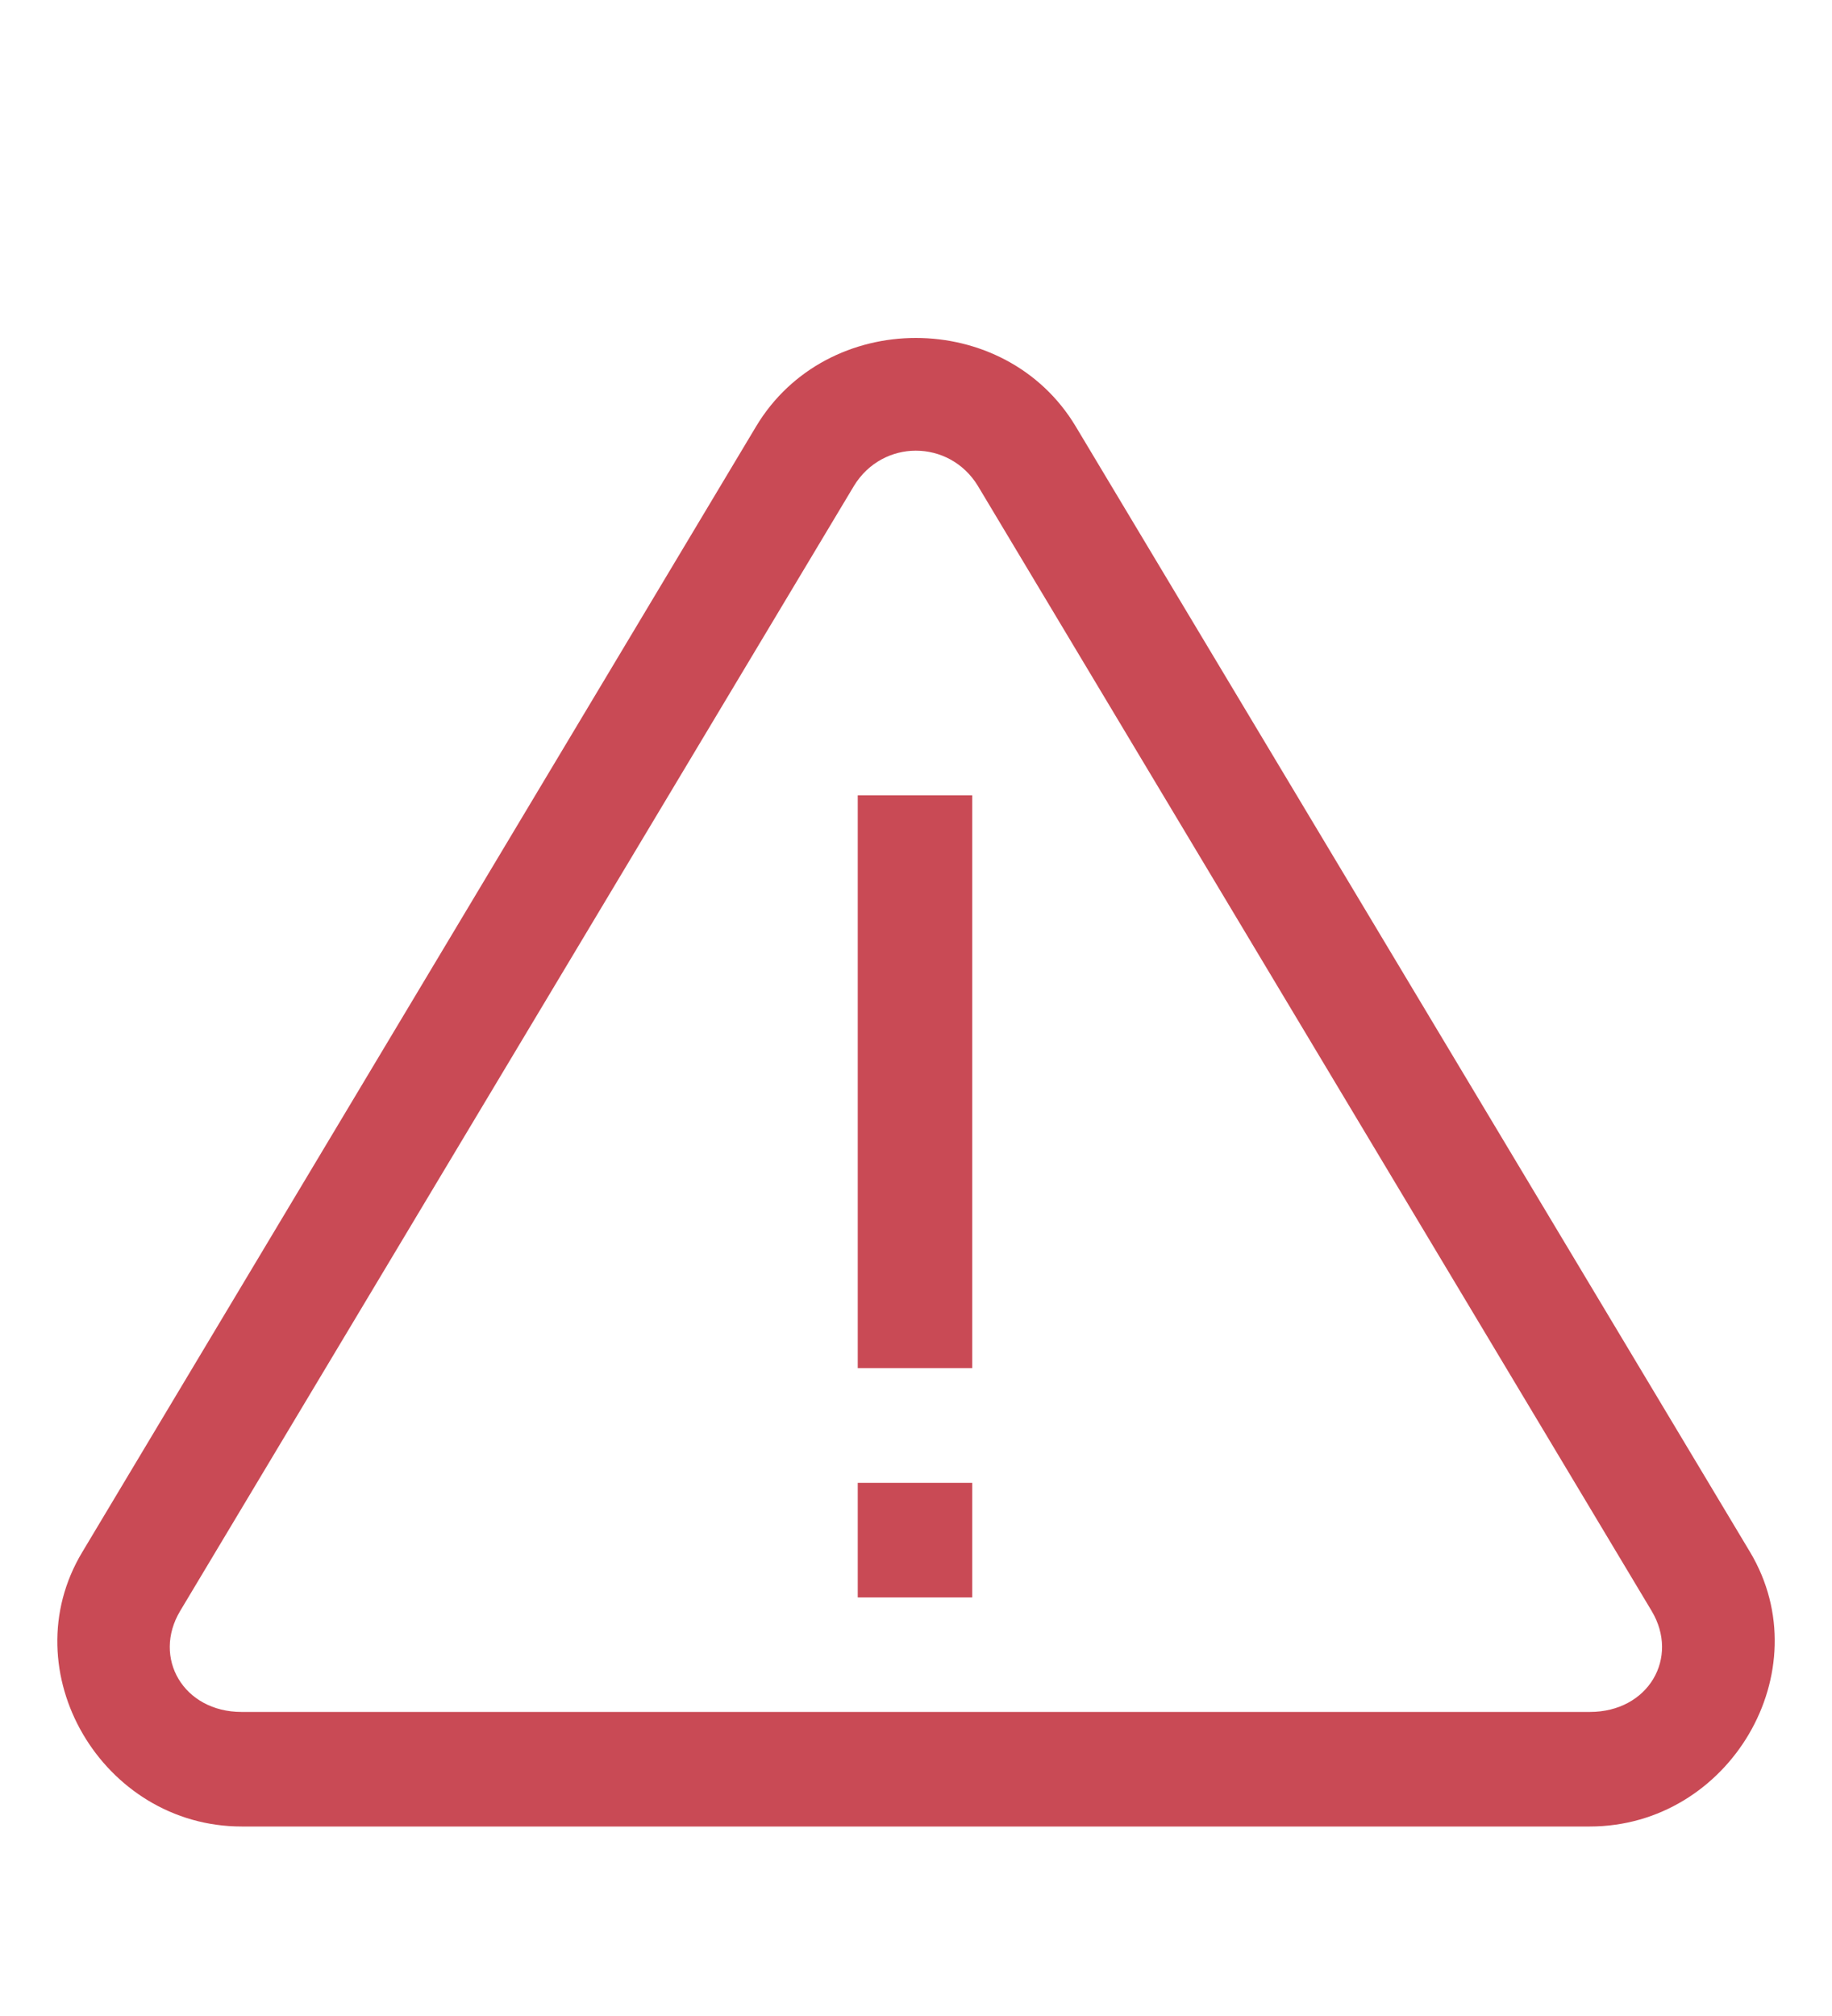 <svg width="10" height="11" viewBox="0 0 10 11" fill="none" xmlns="http://www.w3.org/2000/svg">
<path d="M4.999 1.844C4.66 1.844 4.32 2.005 4.127 2.327L0.449 8.469C0.058 9.119 0.559 9.966 1.319 9.966H8.678C9.44 9.966 9.941 9.119 9.553 8.469L5.872 2.327C5.679 2.005 5.339 1.844 4.999 1.844ZM4.999 2.459C5.129 2.459 5.259 2.523 5.337 2.65L9.015 8.789C9.169 9.045 8.998 9.341 8.678 9.341H1.319C1.001 9.341 0.83 9.045 0.984 8.789L4.662 2.65C4.74 2.523 4.87 2.459 4.999 2.459ZM4.682 4.34V7.465H5.307V4.34H4.682ZM4.682 8.091V8.716H5.307V8.091H4.682Z" fill="#C94A55"/>
</svg>
